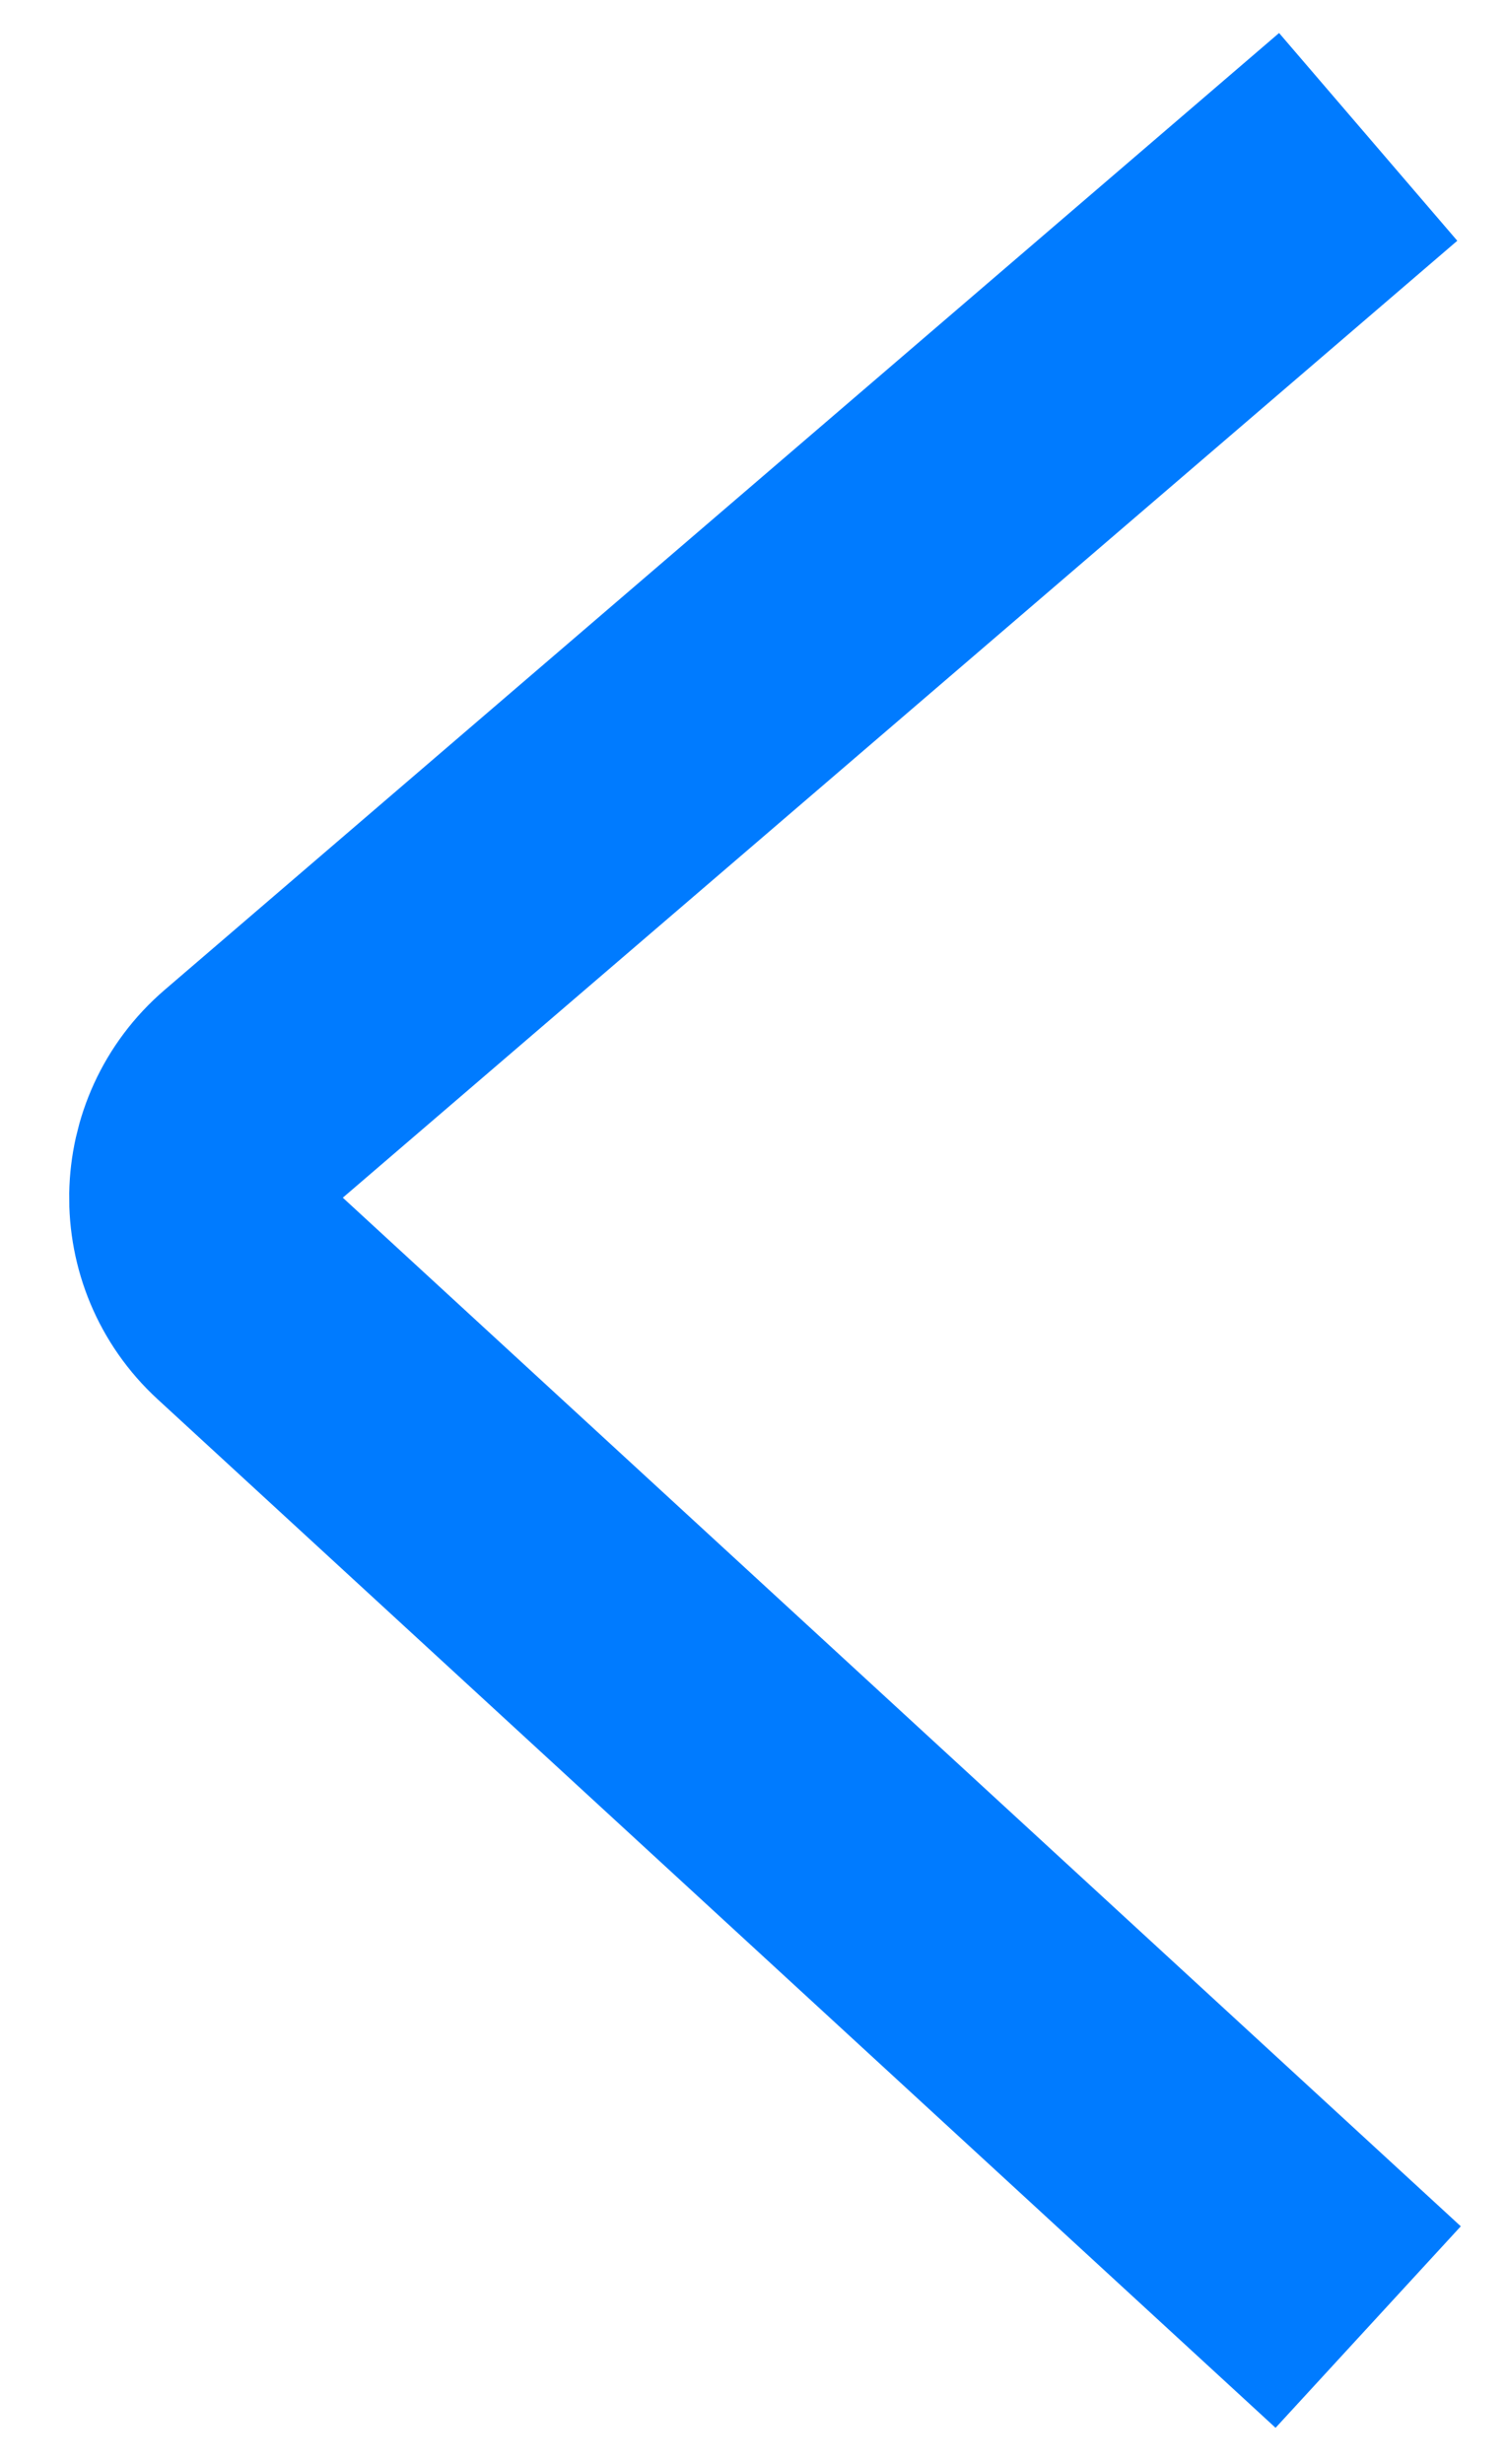 <svg width="11" height="18" viewBox="0 0 11 18" fill="none" xmlns="http://www.w3.org/2000/svg">
<path d="M10 17L1.829 9.486C1.388 9.081 1.4 8.381 1.854 7.991L10 1" stroke="#007BFF" stroke-width="2"/>
</svg>
